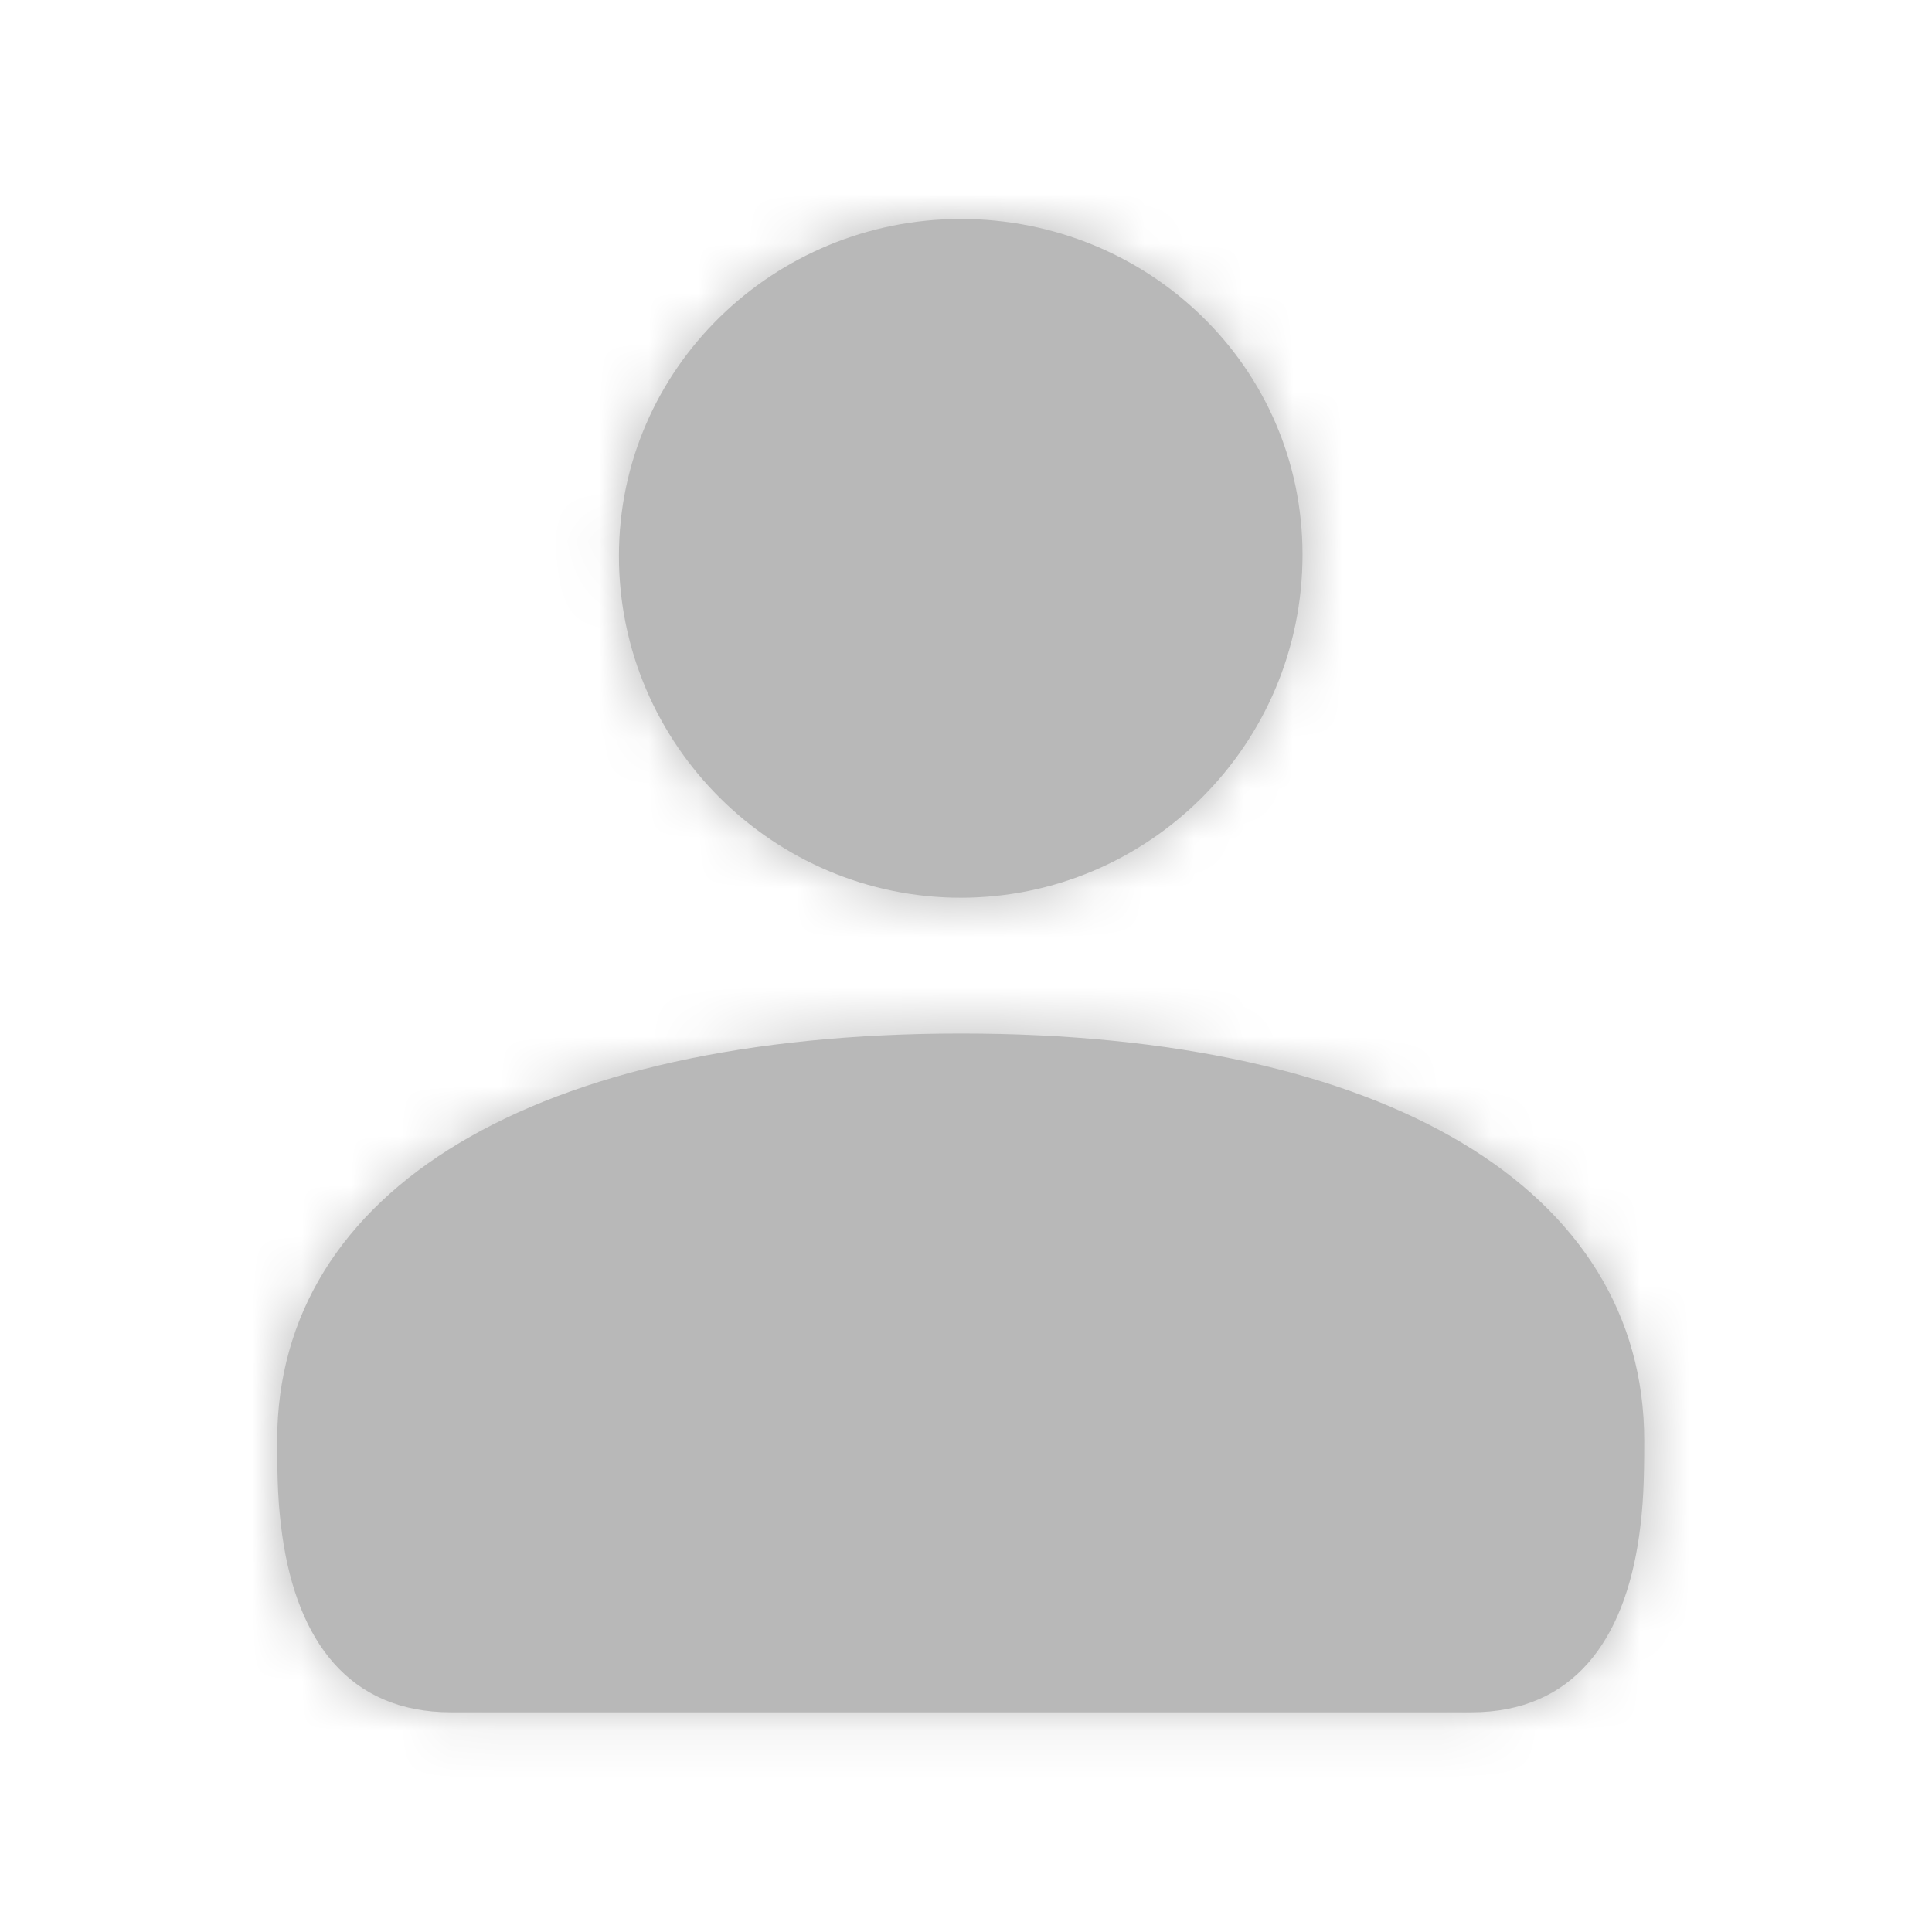 <svg xmlns="http://www.w3.org/2000/svg" xmlns:xlink="http://www.w3.org/1999/xlink" width="39" height="39" viewBox="0 0 39 39">
    <defs>
        <path id="prefix__a" d="M13.806 16.443c8.593 0 13.79 3.156 13.79 8.221 0 .837-.019 1.325-.105 1.932-.299 2.092-1.324 3.549-3.387 3.549H3.509c-2.07 0-3.102-1.457-3.403-3.548C.02 25.99 0 25.502 0 24.664c0-5.066 5.2-8.221 13.806-8.221zM13.798 0c3.779 0 6.9 2.974 6.9 6.776 0 3.848-3.119 6.926-6.9 6.926-3.767 0-6.899-3.078-6.899-6.901 0-3.787 3.132-6.801 6.9-6.801z"/>
    </defs>
    <g fill="none" fill-rule="evenodd" transform="translate(5.595 4.42)">
        <mask id="prefix__b" fill="#fff">
            <use xlink:href="#prefix__a"/>
        </mask>
        <use fill="#B8B8B8" xlink:href="#prefix__a"/>
        <path fill="#B8B8B8" fill-rule="nonzero" d="M-4.638 -3.478H32.463V33.623H-4.638z" mask="url(#prefix__b)"/>
    </g>
</svg>
